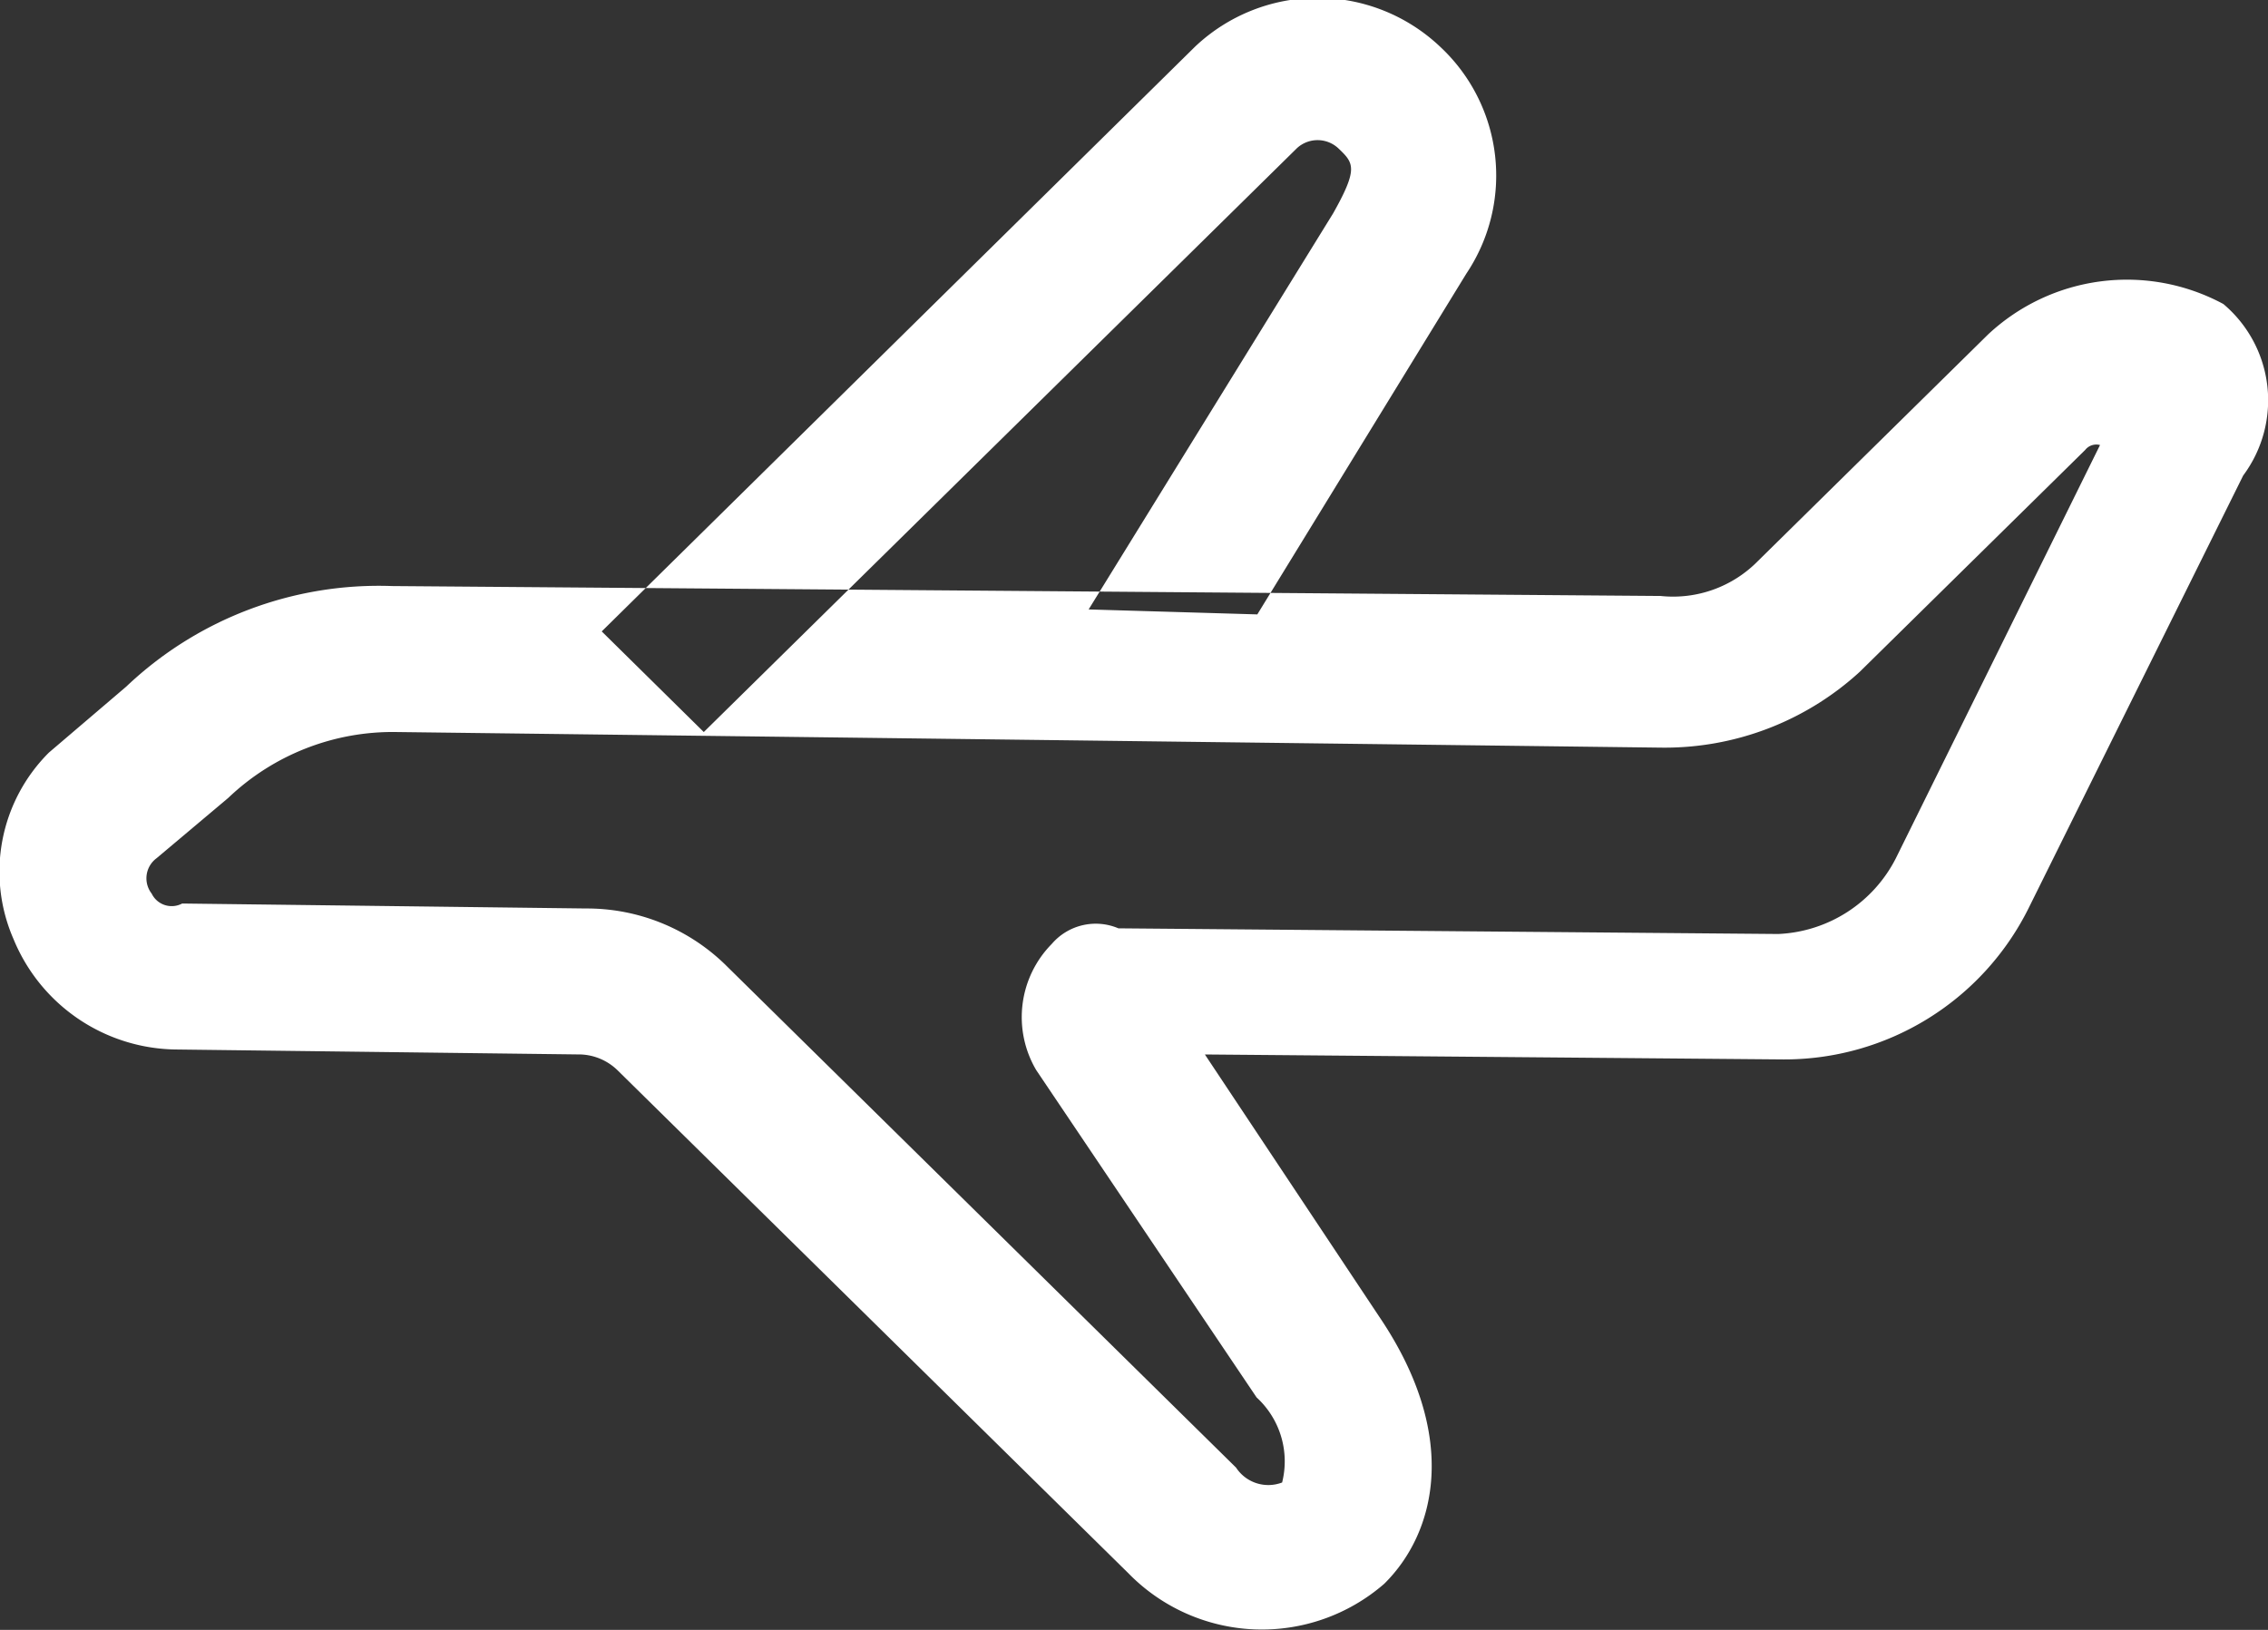 <svg xmlns="http://www.w3.org/2000/svg" width="32" height="23" viewBox="0 0 32 23">
  <rect x="0" y="0" width="32" height="23" fill="#333333" stroke="none"/>
<defs>
    <style>
      .cls-1 {
        fill: #fff;
        fill-rule: evenodd;
      }
    </style>
  </defs>
  <path id="ic_voo" data-name="ic voo" class="cls-1" d="M2790.53,2697.35c0.72-.71,1.08-2.07-0.07-3.77l-2.46-3.7,8.16,0.07a3.849,3.849,0,0,0,3.46-2.13l3.03-6.11a1.776,1.776,0,0,0-.28-2.42,2.868,2.868,0,0,0-3.32.43l-3.25,3.2a1.677,1.677,0,0,1-1.37.49l-17.9-.14a5.173,5.173,0,0,0-3.75,1.42l-1.09.93a2.374,2.374,0,0,0-.5,2.63,2.511,2.511,0,0,0,2.31,1.56l5.7,0.07a0.788,0.788,0,0,1,.51.22l7.21,7.1A2.631,2.631,0,0,0,2790.53,2697.35Zm-4.69-9.03a1.471,1.471,0,0,0-.22,1.78l3.11,4.62a1.223,1.223,0,0,1,.36,1.2,0.544,0.544,0,0,1-.65-0.21l-7.22-7.11a2.8,2.8,0,0,0-1.95-.78l-5.7-.07a0.314,0.314,0,0,1-.43-0.14,0.352,0.352,0,0,1,.07-0.5l1.01-.85a3.362,3.362,0,0,1,2.38-.93l17.83,0.22a4.074,4.074,0,0,0,2.81-1.07l3.18-3.13a0.2,0.2,0,0,1,.21-0.07l-2.88,5.83a1.959,1.959,0,0,1-1.66,1.07l-9.31-.08A0.817,0.817,0,0,0,2785.84,2688.32Zm2.9-4.65,2.95-4.81a2.484,2.484,0,0,0-.37-3.2,2.514,2.514,0,0,0-3.46,0l-8.37,8.25,1.44,1.42,8.37-8.24a0.43,0.43,0,0,1,.58,0c0.22,0.21.29,0.28-.07,0.92l-3.45,5.59Z" transform="translate(-2771 -2675)"/>
</svg>
